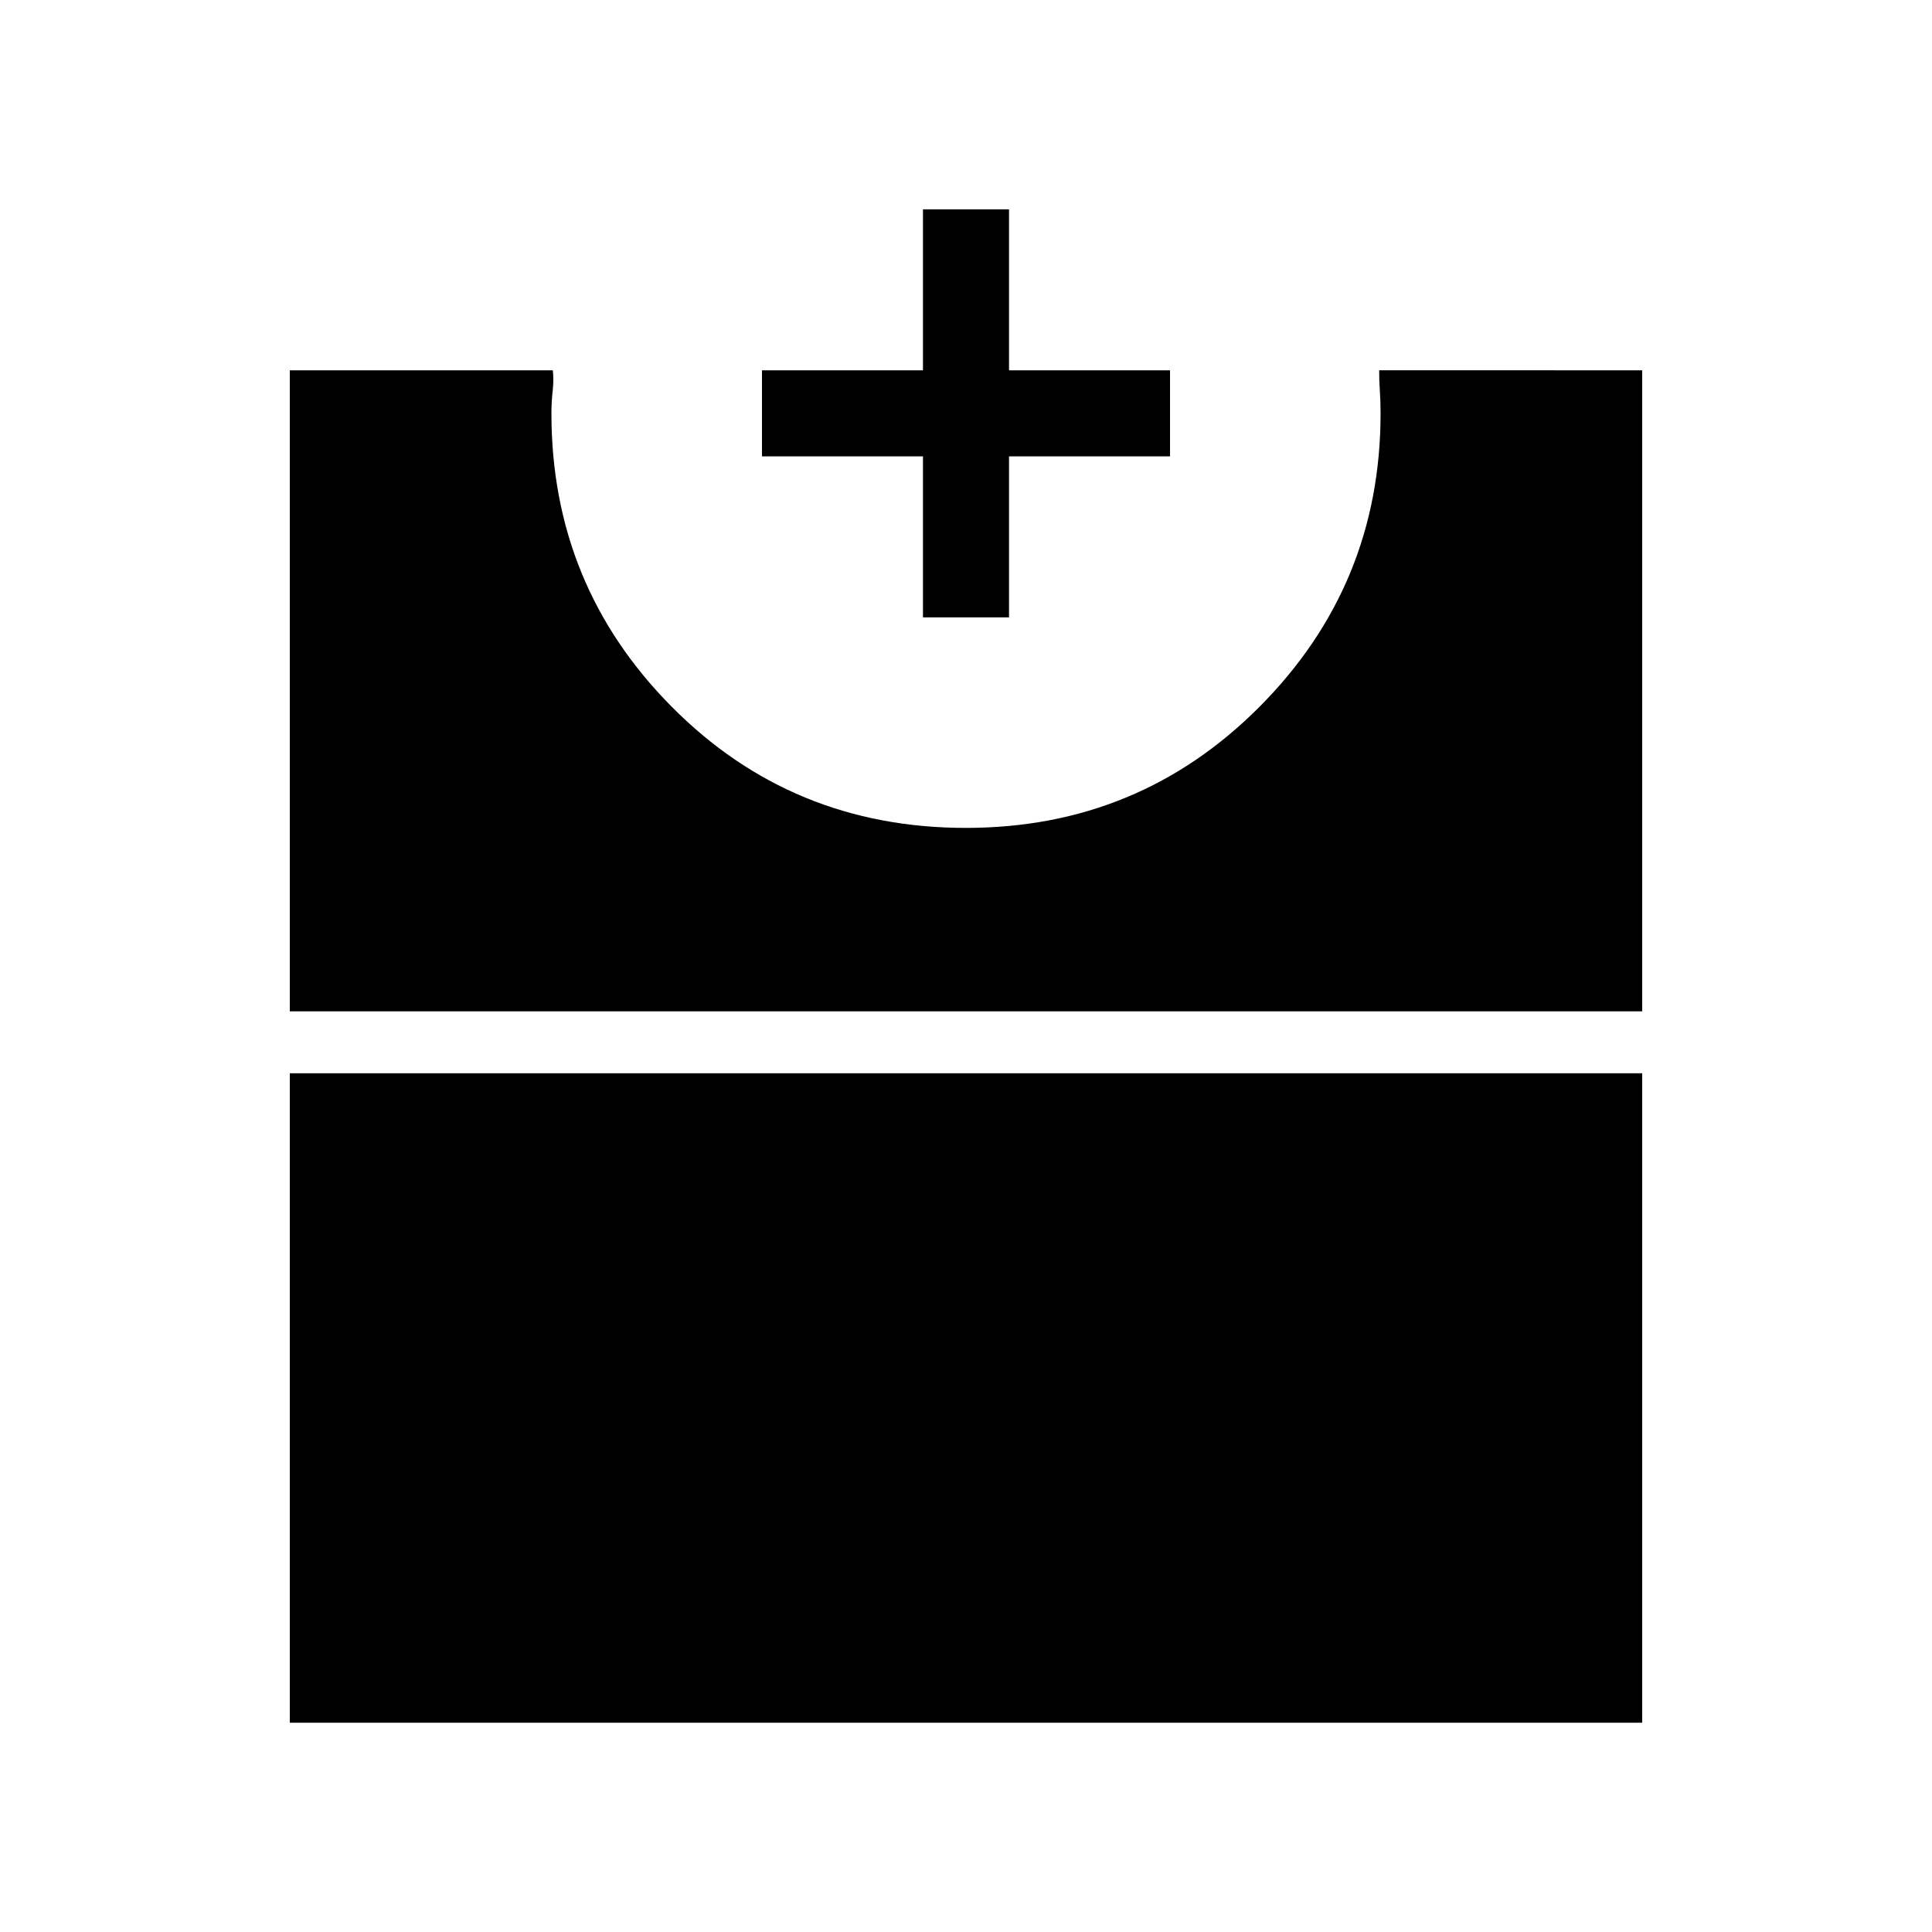 <svg xmlns="http://www.w3.org/2000/svg" height="48" viewBox="0 -960 960 960" width="48"><path d="M144-104v-322.69h672V-104H144Zm0-353.46V-776h130.69q.54 4.52-.07 10.19-.62 5.68-.62 11.19 0 85.5 59.73 145.75t146.23 60.25q86.08 0 146.06-60.36Q686-669.35 686-754.62q0-6.09-.37-11.35-.36-5.26-.32-10.03H816v318.54H144Zm314.62-195.77v-80h-80V-776h80v-80h42.76v80h80v42.77h-80v80h-42.76Z"/></svg>